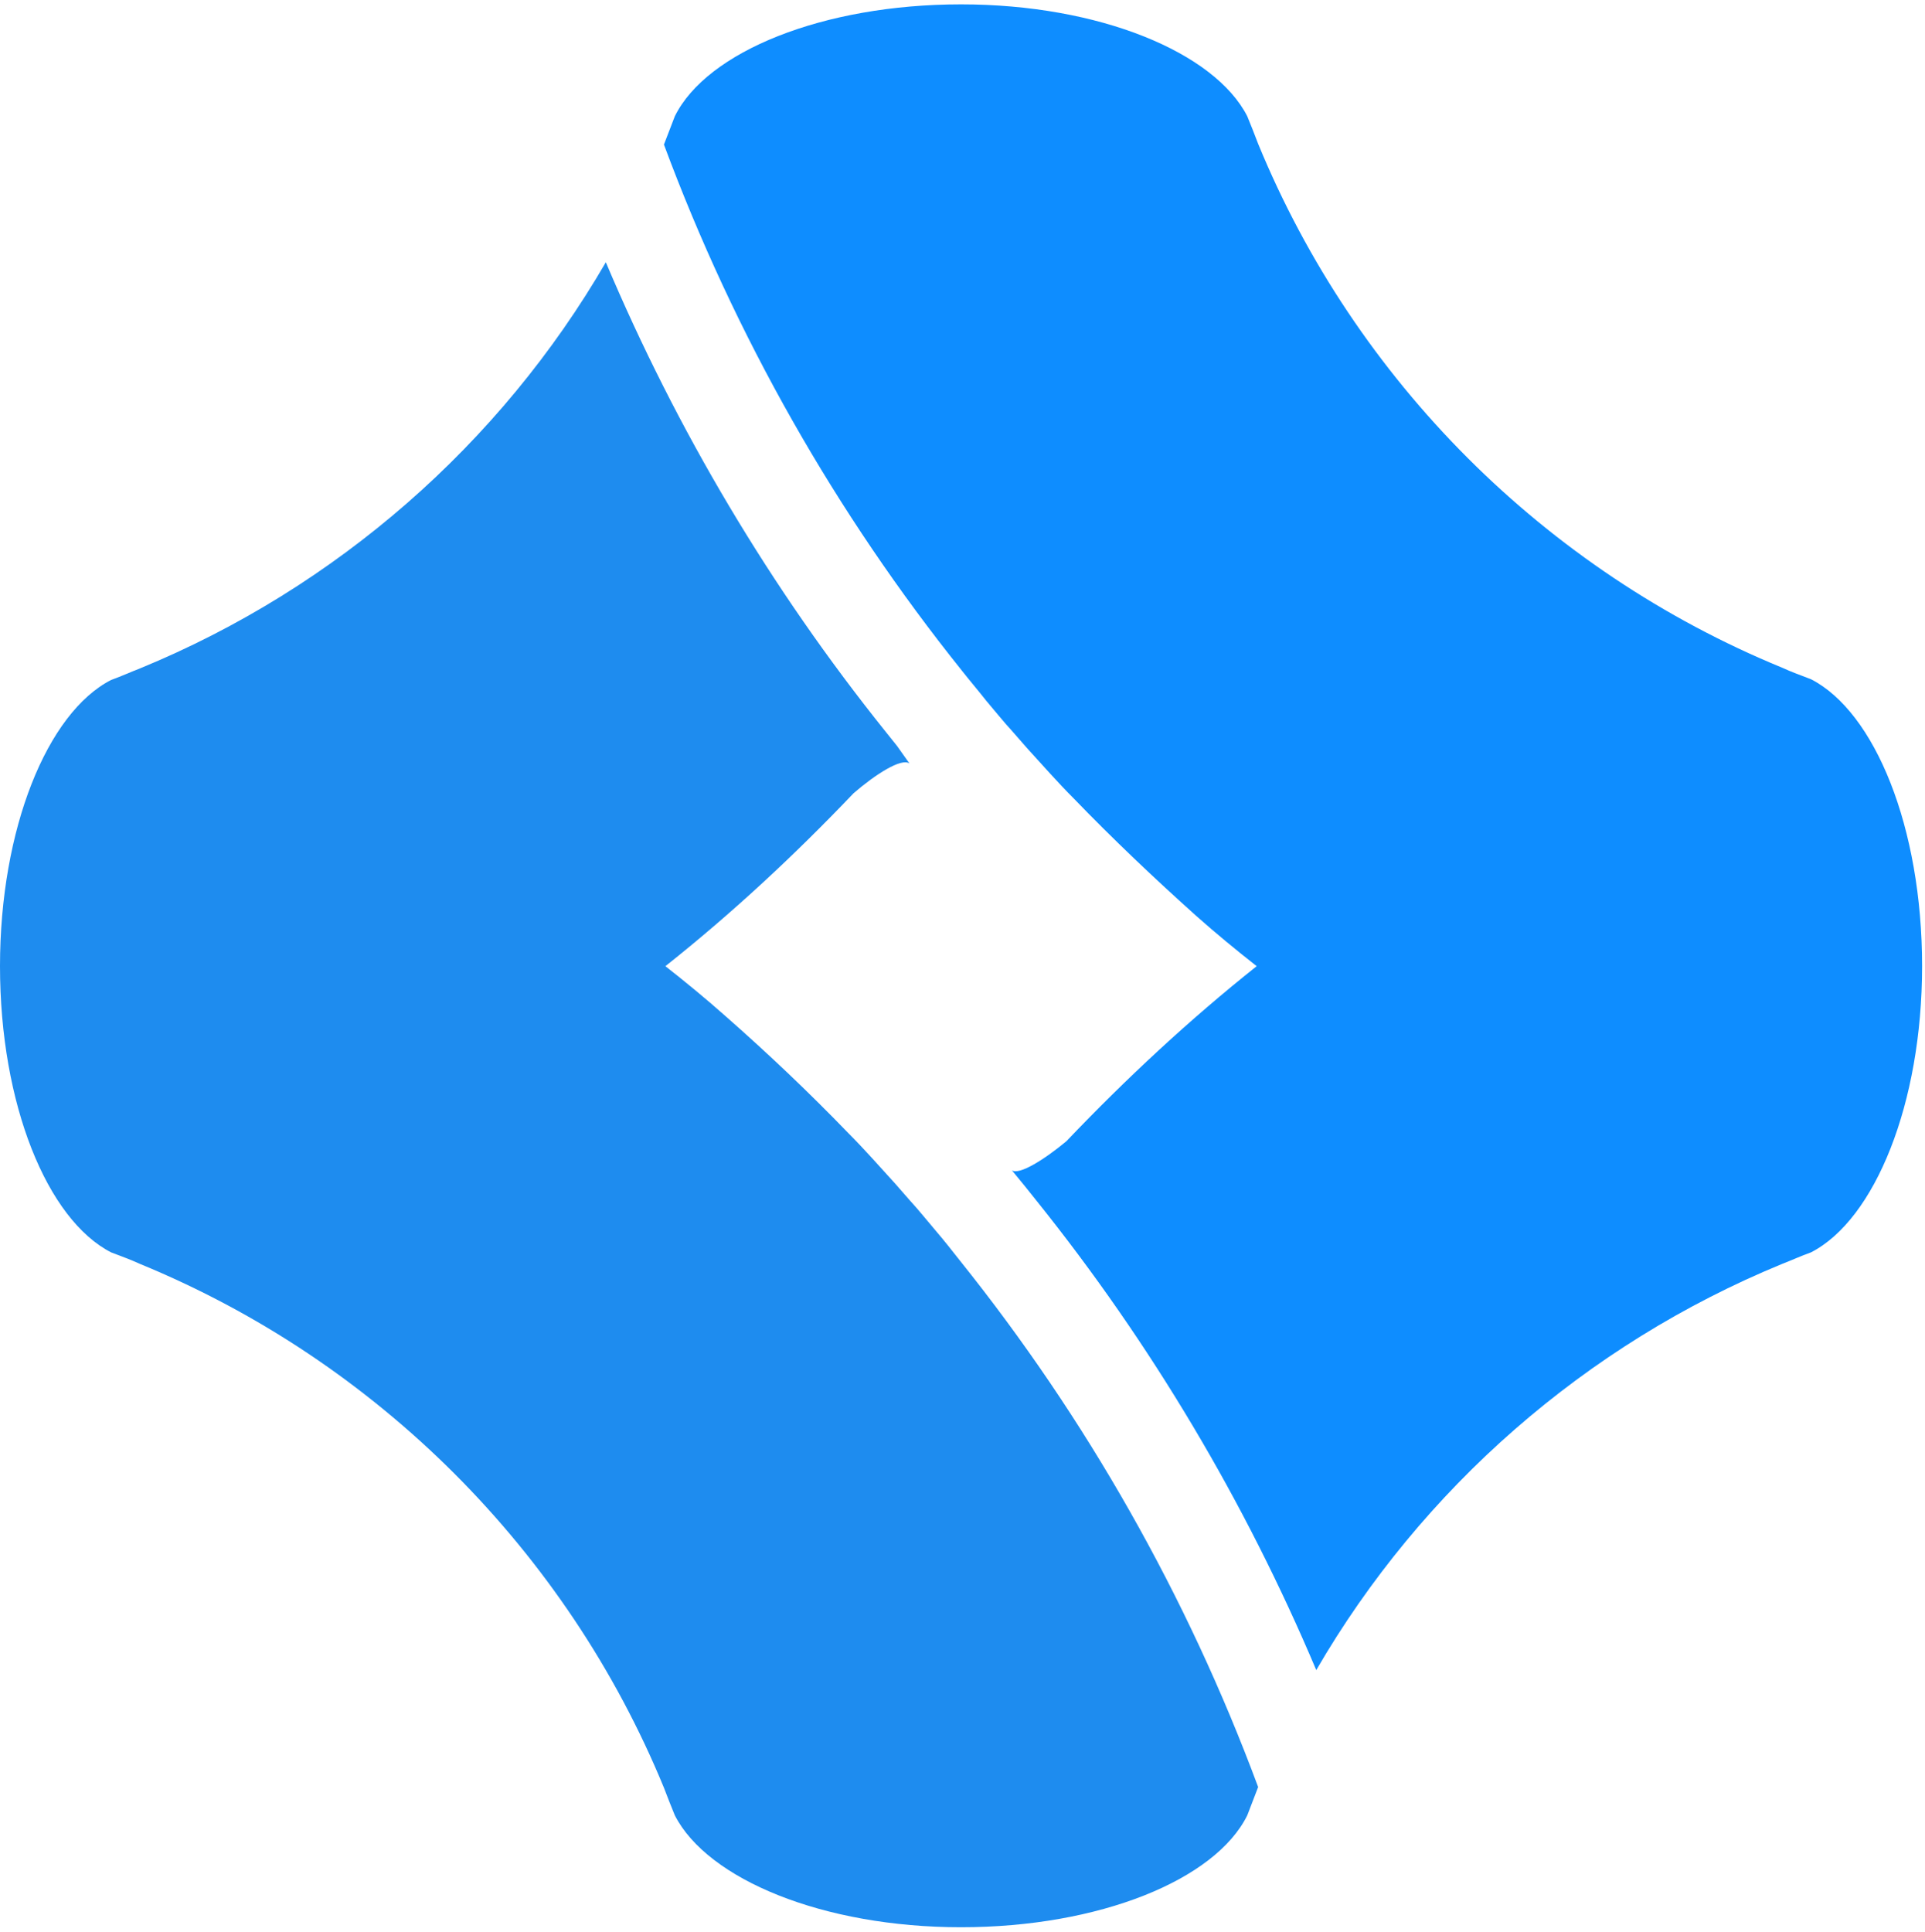 <svg width="265" height="266" viewBox="0 0 265 266" fill="none" xmlns="http://www.w3.org/2000/svg">
<path d="M249.3 93.5C248 93 246.6 92.5 245.3 91.9C212.7 78.5 186.6 52.4 173.2 19.8C172.7 18.5 172.2 17.2 171.7 16C167.2 7.2 151.3 0.6 132.3 0.6C113.3 0.6 97.3 7.1 92.9 16C92.4 17.3 91.9 18.6 91.4 19.9C101.2 46.3 115.1 70.7 132.4 92.3C133.5 93.7 134.7 95.1 135.8 96.5C137 97.9 138.1 99.3 139.3 100.6C140 101.4 140.7 102.2 141.4 103C143.5 105.3 145.6 107.7 147.8 109.9C153.2 115.5 158.9 120.9 164.7 126.1C167.4 128.5 170.2 130.8 173 133C163.7 140.4 155 148.5 146.8 157.1C143.8 159.6 140.3 161.8 139.3 161.1L141.1 163.3L142.7 165.3C158.5 185 171.4 206.7 181.2 229.9C195.7 204.9 218.3 185.1 245.3 174C246.6 173.5 247.9 172.9 249.3 172.4C258.1 167.9 264.6 151.9 264.6 133C264.6 113.9 258.1 98 249.3 93.5Z" fill="#0E8DFF"/>
<path d="M128.8 169.4C127.6 168 126.5 166.6 125.3 165.3C124.6 164.5 123.9 163.7 123.2 162.9C121.1 160.6 119 158.2 116.8 156C111.4 150.4 105.7 145 99.9 139.9C97.2 137.5 94.4 135.2 91.6 133C100.8 125.7 109.4 117.7 117.5 109.2C120.5 106.6 124.1 104.3 125.2 105.1L123.5 102.7L121.9 100.7C106.1 81 93.2 59.3 83.4 36.1C68.9 61.1 46.3 80.9 19.3 92C18 92.5 16.7 93.1 15.3 93.6C6.5 98.1 0 114.1 0 133C0 152 6.5 167.9 15.3 172.4C16.6 172.9 18 173.4 19.3 174C51.9 187.4 78 213.5 91.4 246.1C91.9 247.4 92.4 248.7 92.9 249.9C97.4 258.7 113.3 265.3 132.3 265.3C151.3 265.3 167.3 258.8 171.7 249.9C172.2 248.6 172.7 247.3 173.2 246C163.4 219.6 149.5 195.2 132.2 173.6C131.1 172.2 130 170.8 128.8 169.4Z" fill="#1E8CEF"/>
</svg>
